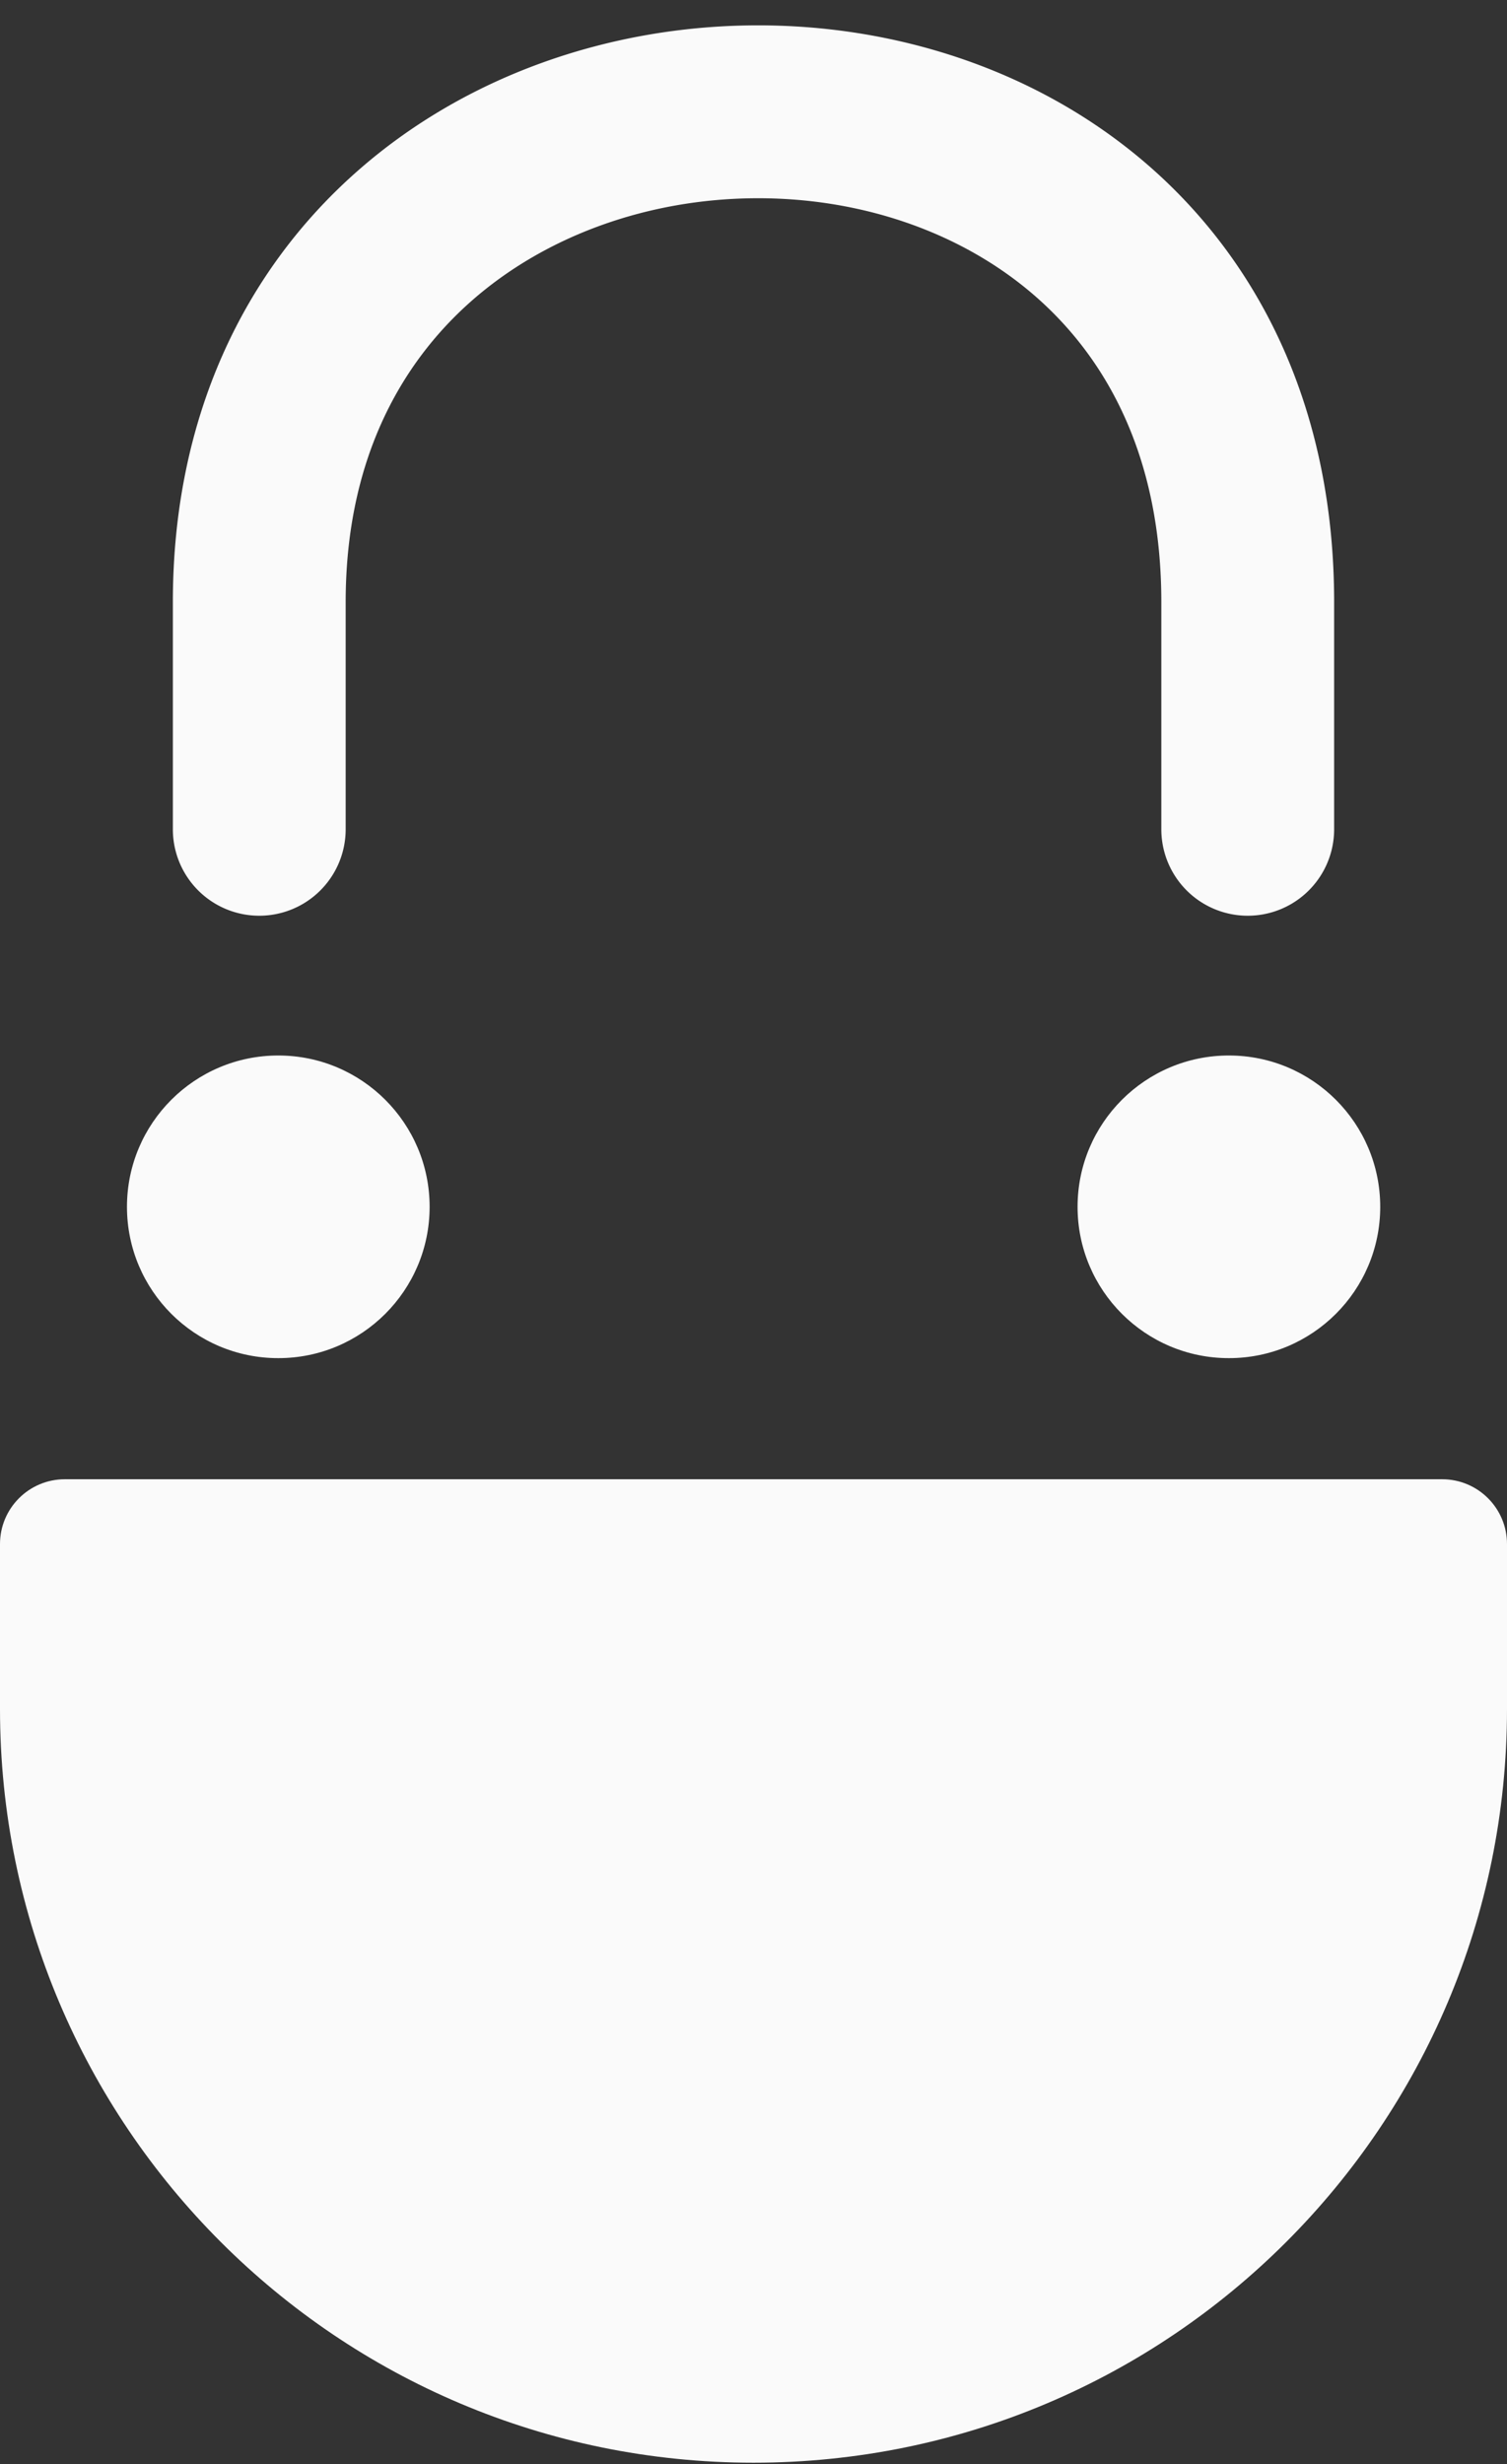 <svg width="24" xmlns="http://www.w3.org/2000/svg" height="39.226" fill="none"><rect width="100%" height="100%" fill="#333333" stroke="none"/><g data-testid="svg" style="fill: rgb(0, 0, 0);"><path d="M7.5 4.799c-1.171 1.036-1.995 2.6-1.995 4.787v3.616a1.376 1.376 0 1 1-2.752 0V9.586c0-2.952 1.144-5.275 2.924-6.849C7.431 1.185 9.731.422 11.989.404c2.258-.019 4.567.707 6.331 2.257 1.79 1.574 2.927 3.919 2.927 6.925v3.616a1.376 1.376 0 1 1-2.752 0V9.586c0-2.262-.831-3.836-1.992-4.857-1.188-1.044-2.814-1.587-4.492-1.573-1.677.014-3.313.584-4.511 1.643Z" fill-rule="evenodd" clip-rule="evenodd" style="fill: rgb(250, 250, 250); fill-opacity: 1;" class="fills" data-testid="svg-path"/><ellipse cx="4.432" cy="19.212" rx="2.41" ry="2.409" style="fill: rgb(250, 250, 250); fill-opacity: 1;" class="fills" data-testid="svg-circle"/><ellipse cx="19.571" cy="19.212" rx="2.41" ry="2.409" style="fill: rgb(250, 250, 250); fill-opacity: 1;" class="fills" data-testid="svg-circle"/><path d="M1.032 23.549c-.57 0-1.032.462-1.032 1.032v2.624c0 6.627 5.373 12 12 12s12-5.373 12-12v-2.624c0-.57-.462-1.032-1.032-1.032H1.032Z" fill-rule="evenodd" clip-rule="evenodd" style="fill: rgb(250, 250, 250); fill-opacity: 1;" class="fills" data-testid="svg-path"/></g></svg>